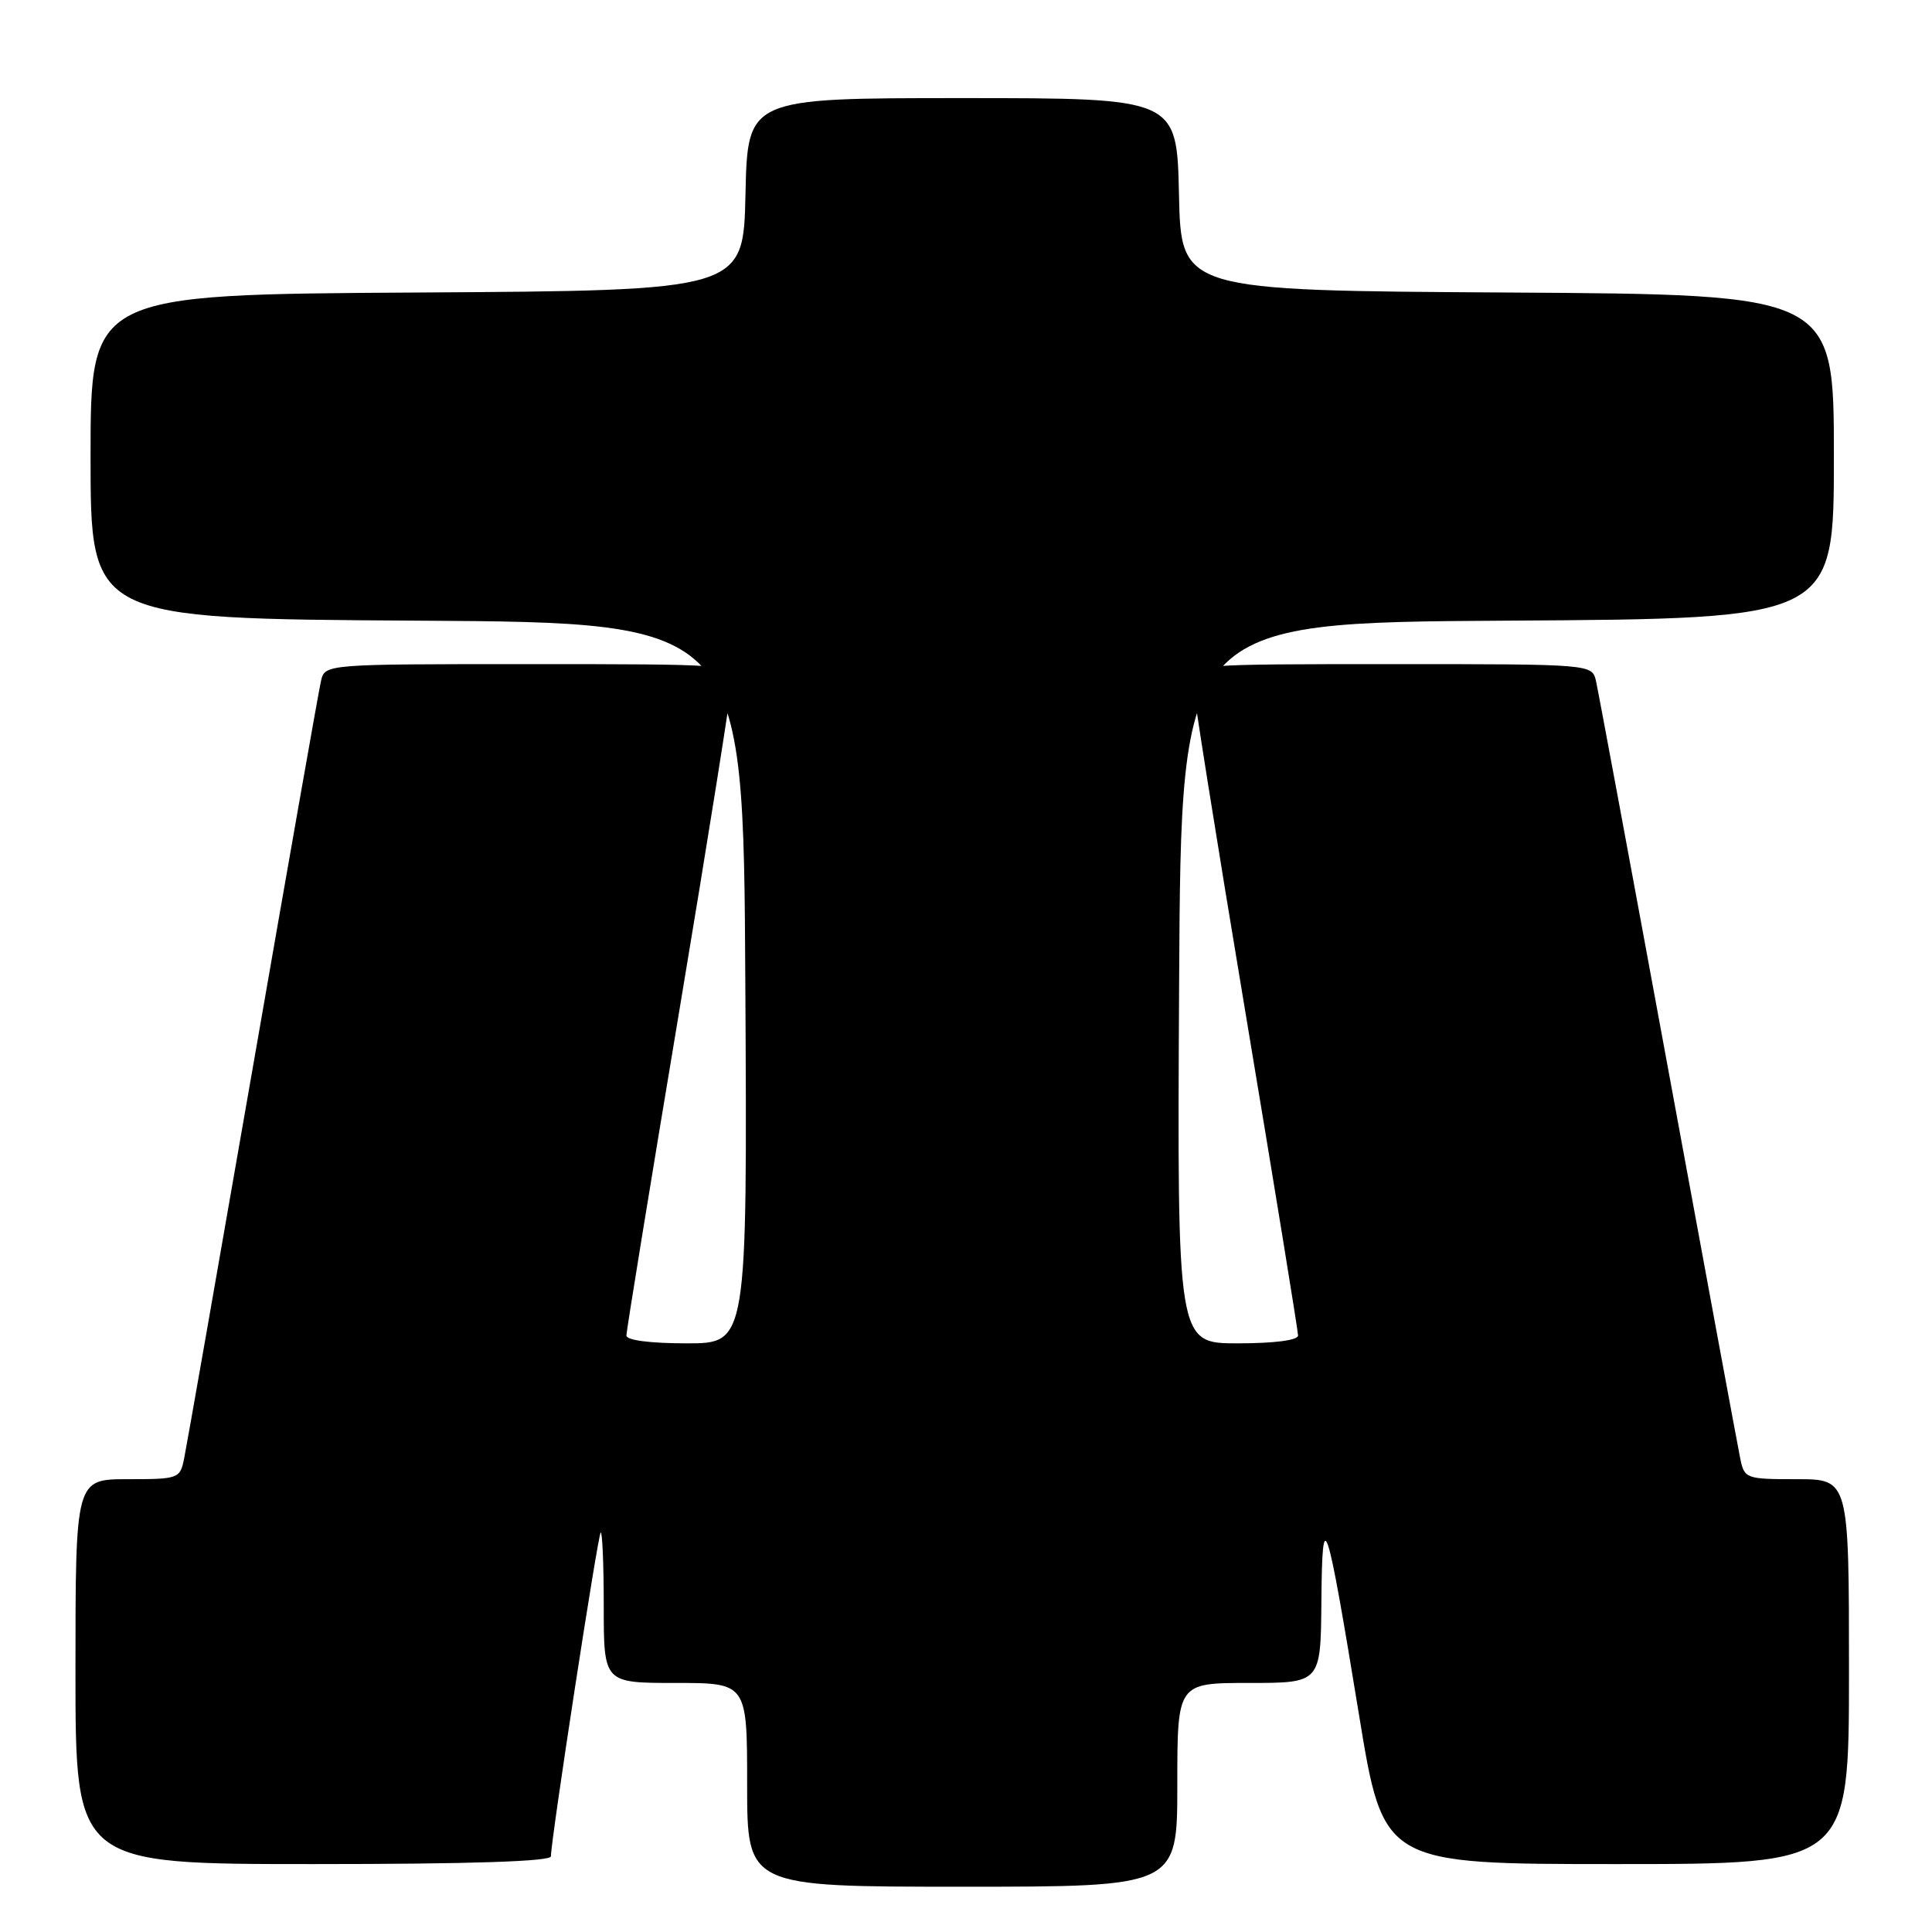<?xml version="1.0" encoding="UTF-8" standalone="no"?>
<!DOCTYPE svg PUBLIC "-//W3C//DTD SVG 1.1//EN" "http://www.w3.org/Graphics/SVG/1.1/DTD/svg11.dtd" >
<svg xmlns="http://www.w3.org/2000/svg" xmlns:xlink="http://www.w3.org/1999/xlink" version="1.1" viewBox="0 0 256 256">
 <g >
 <path fill="currentColor"
d=" M 156.00 236.50 C 156.00 223.00 156.00 223.00 165.50 223.00 C 175.00 223.00 175.00 223.00 175.09 212.25 C 175.20 199.08 175.72 200.63 180.08 227.25 C 183.31 247.00 183.31 247.00 214.16 247.00 C 245.00 247.00 245.00 247.00 245.00 221.50 C 245.00 196.00 245.00 196.00 238.08 196.00 C 231.33 196.00 231.14 195.93 230.59 193.25 C 230.28 191.74 225.97 168.45 221.01 141.50 C 216.05 114.55 211.76 91.49 211.48 90.25 C 210.96 88.00 210.96 88.00 184.48 88.00 C 158.48 88.00 158.00 88.04 158.00 90.04 C 158.00 91.17 161.15 110.95 165.00 134.00 C 168.85 157.05 172.00 176.38 172.00 176.96 C 172.00 177.59 168.88 178.00 163.99 178.00 C 155.98 178.00 155.98 178.00 156.24 130.25 C 156.50 82.50 156.50 82.50 199.75 82.24 C 243.00 81.98 243.00 81.98 243.00 60.50 C 243.00 39.02 243.00 39.02 199.75 38.76 C 156.50 38.50 156.50 38.50 156.22 25.75 C 155.94 13.00 155.94 13.00 127.50 13.00 C 99.06 13.00 99.06 13.00 98.78 25.75 C 98.50 38.50 98.50 38.50 55.25 38.76 C 12.00 39.02 12.00 39.02 12.00 60.50 C 12.00 81.98 12.00 81.98 55.25 82.24 C 98.50 82.50 98.50 82.50 98.76 130.25 C 99.02 178.00 99.02 178.00 91.01 178.00 C 86.12 178.00 83.00 177.59 83.00 176.96 C 83.00 176.38 86.15 157.05 90.00 134.00 C 93.85 110.95 97.00 91.17 97.00 90.04 C 97.00 88.04 96.52 88.00 70.02 88.00 C 43.04 88.00 43.04 88.00 42.53 90.25 C 42.24 91.49 38.18 114.55 33.49 141.50 C 28.80 168.45 24.71 191.74 24.40 193.25 C 23.86 195.93 23.67 196.00 16.92 196.00 C 10.00 196.00 10.00 196.00 10.00 221.50 C 10.00 247.00 10.00 247.00 41.50 247.00 C 62.43 247.00 73.00 246.65 73.00 245.97 C 73.00 243.81 79.20 203.48 79.59 203.08 C 79.81 202.85 80.00 207.24 80.00 212.83 C 80.00 223.00 80.00 223.00 89.50 223.00 C 99.00 223.00 99.00 223.00 99.00 236.50 C 99.00 250.00 99.00 250.00 127.50 250.00 C 156.00 250.00 156.00 250.00 156.00 236.50 Z "/>
</g>
</svg>